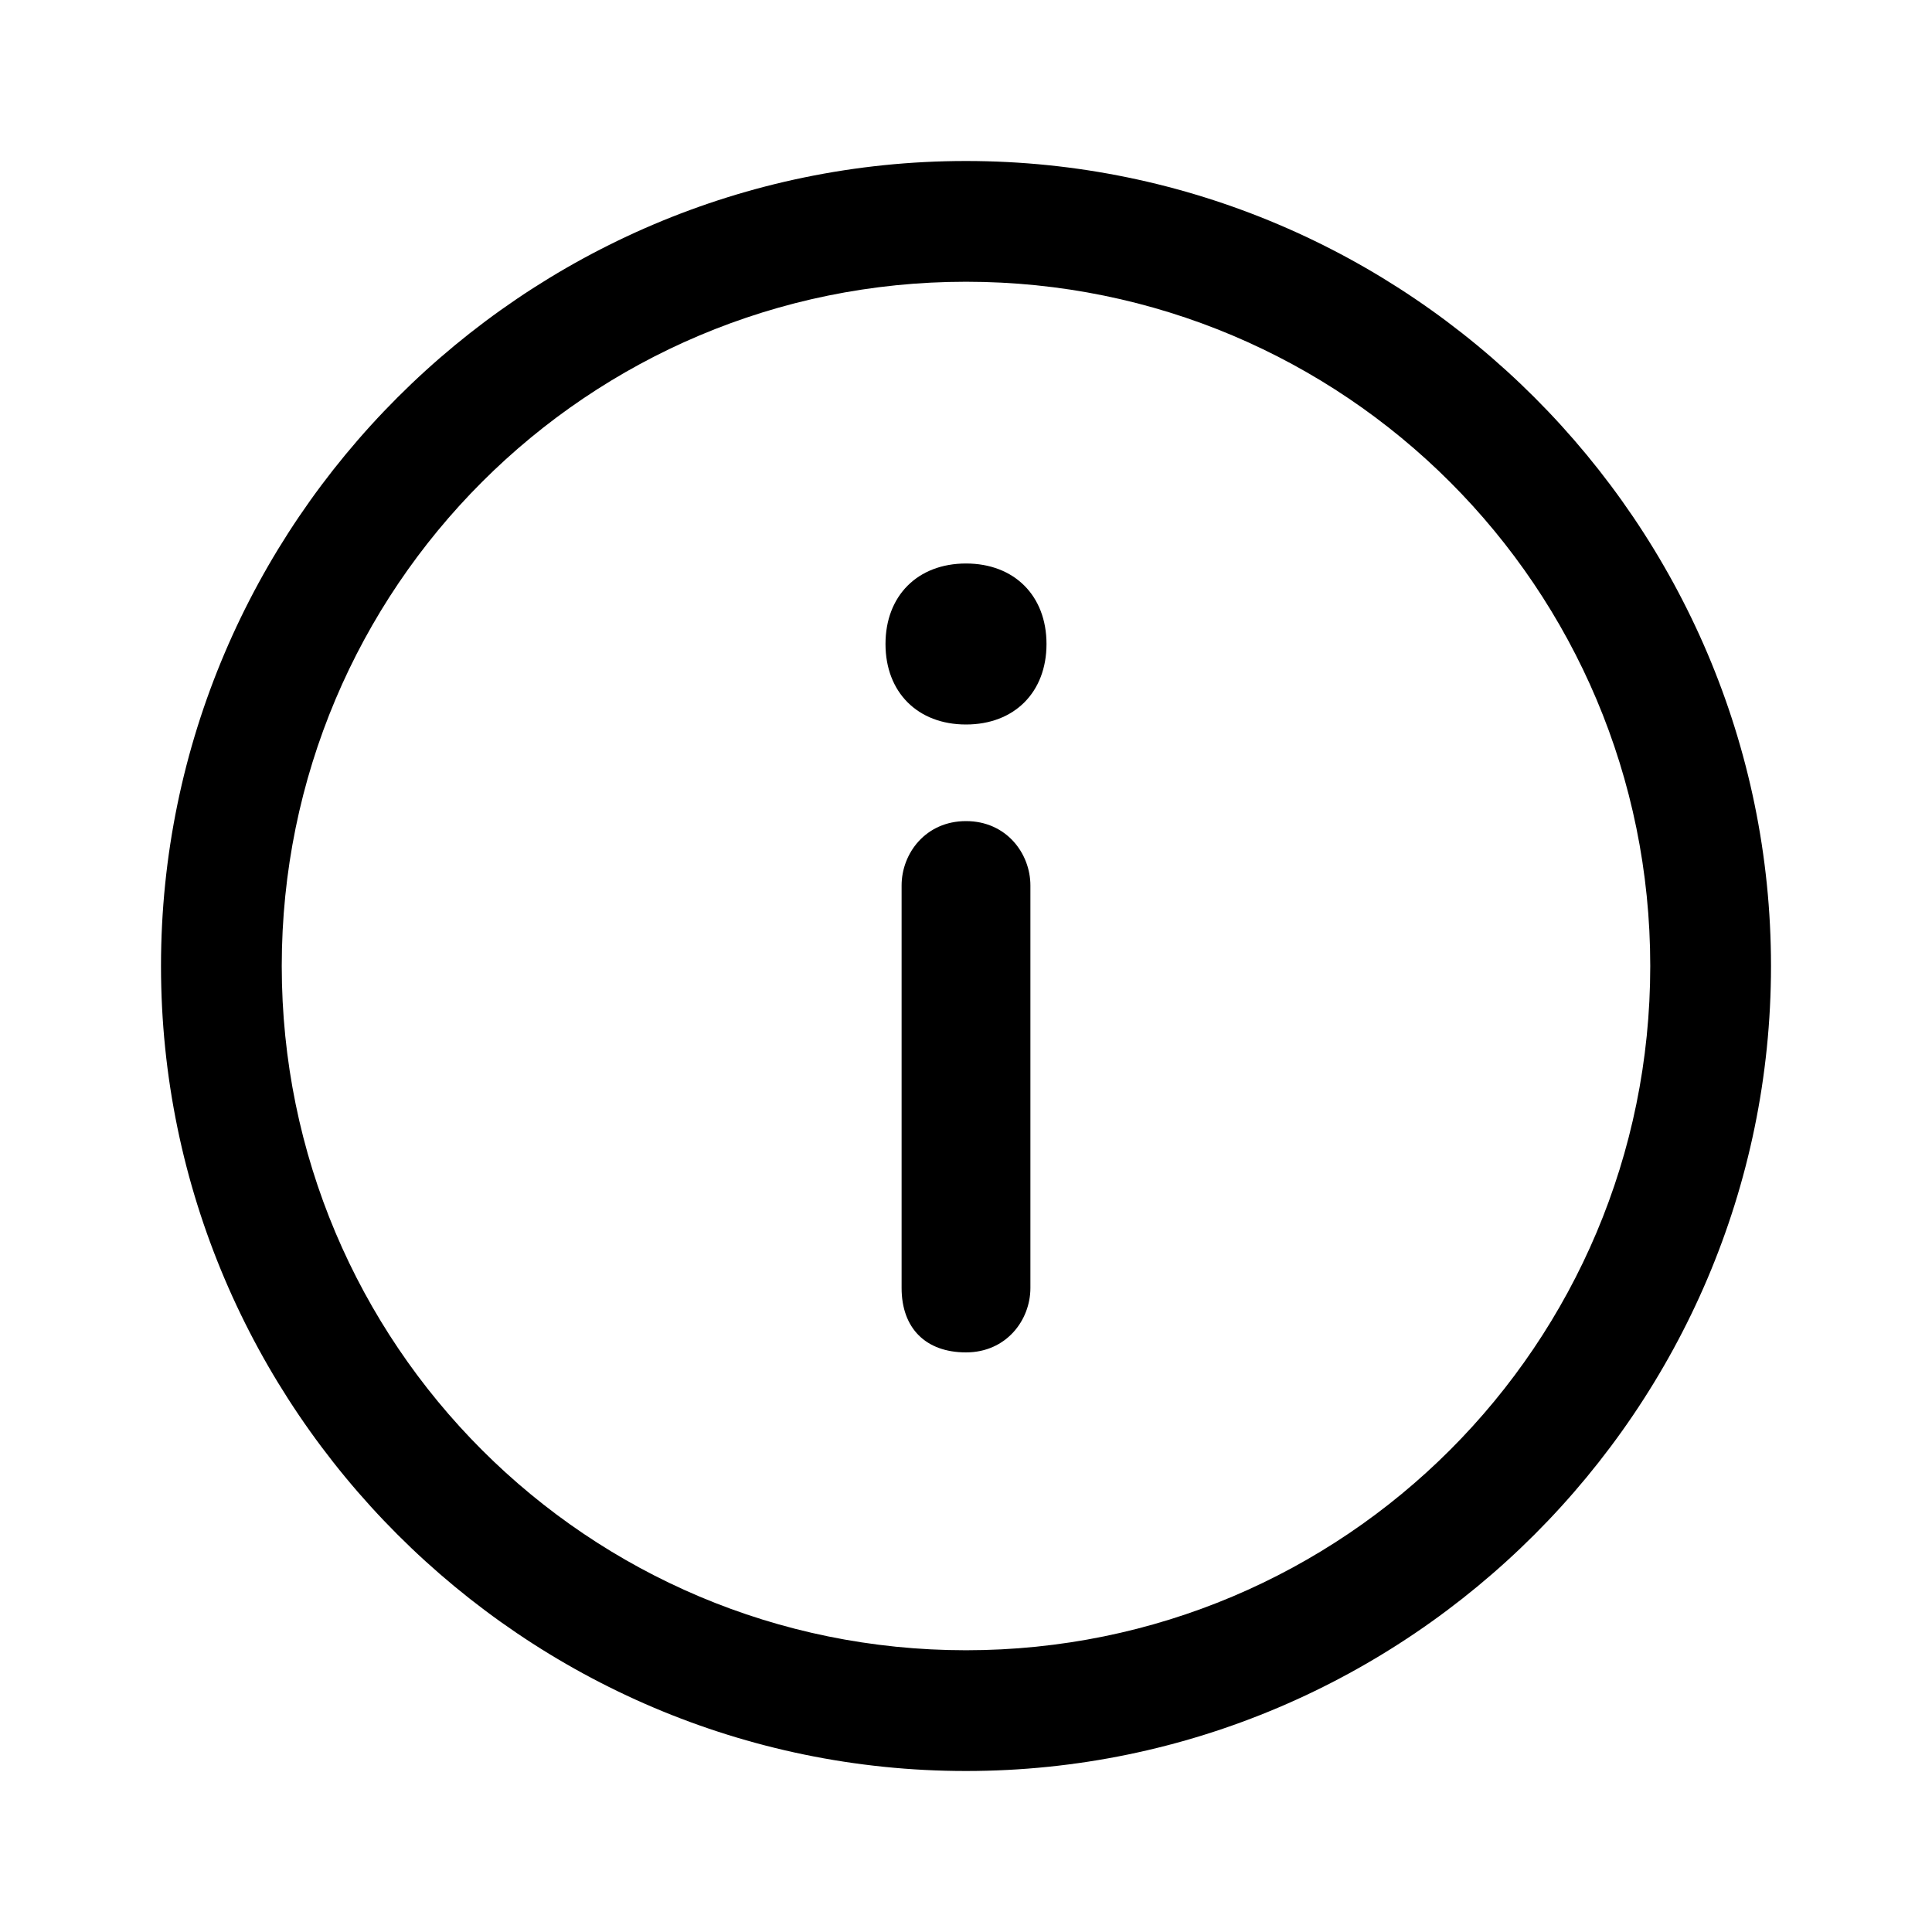 <?xml version="1.0" encoding="utf-8"?>
<!-- Generator: Adobe Illustrator 25.2.1, SVG Export Plug-In . SVG Version: 6.00 Build 0)  -->
<svg version="1.1" id="Info" fill="currentColor" xmlns="http://www.w3.org/2000/svg" xmlns:xlink="http://www.w3.org/1999/xlink" x="0px" y="0px"
	 viewBox="0 0 24 24" style="enable-background:new 0 0 24 24;" xml:space="preserve">
<g id="Group" transform="translate(0 0)">
	<path id="Combined_Shape" d="M12,22C6.5,22,2,17.5,2,12S6.5,2,12,2s10,4.5,10,10C22,17.5,17.5,22,12,22z M12,3.5
		c-4.7,0-8.5,3.8-8.5,8.5s3.8,8.5,8.5,8.5s8.5-3.8,8.5-8.5C20.5,7.3,16.7,3.5,12,3.5z"/>
	<path id="Path_51_Stroke_" d="M12.8,11v5c0,0.4-0.3,0.8-0.8,0.8s-0.8-0.3-0.8-0.8v-5c0-0.4,0.3-0.8,0.8-0.8S12.8,10.6,12.8,11z"/>
	<path id="Ellipse_137" d="M12,9c-0.6,0-1-0.4-1-1s0.4-1,1-1c0.6,0,1,0.4,1,1S12.6,9,12,9z"/>
</g>
</svg>
